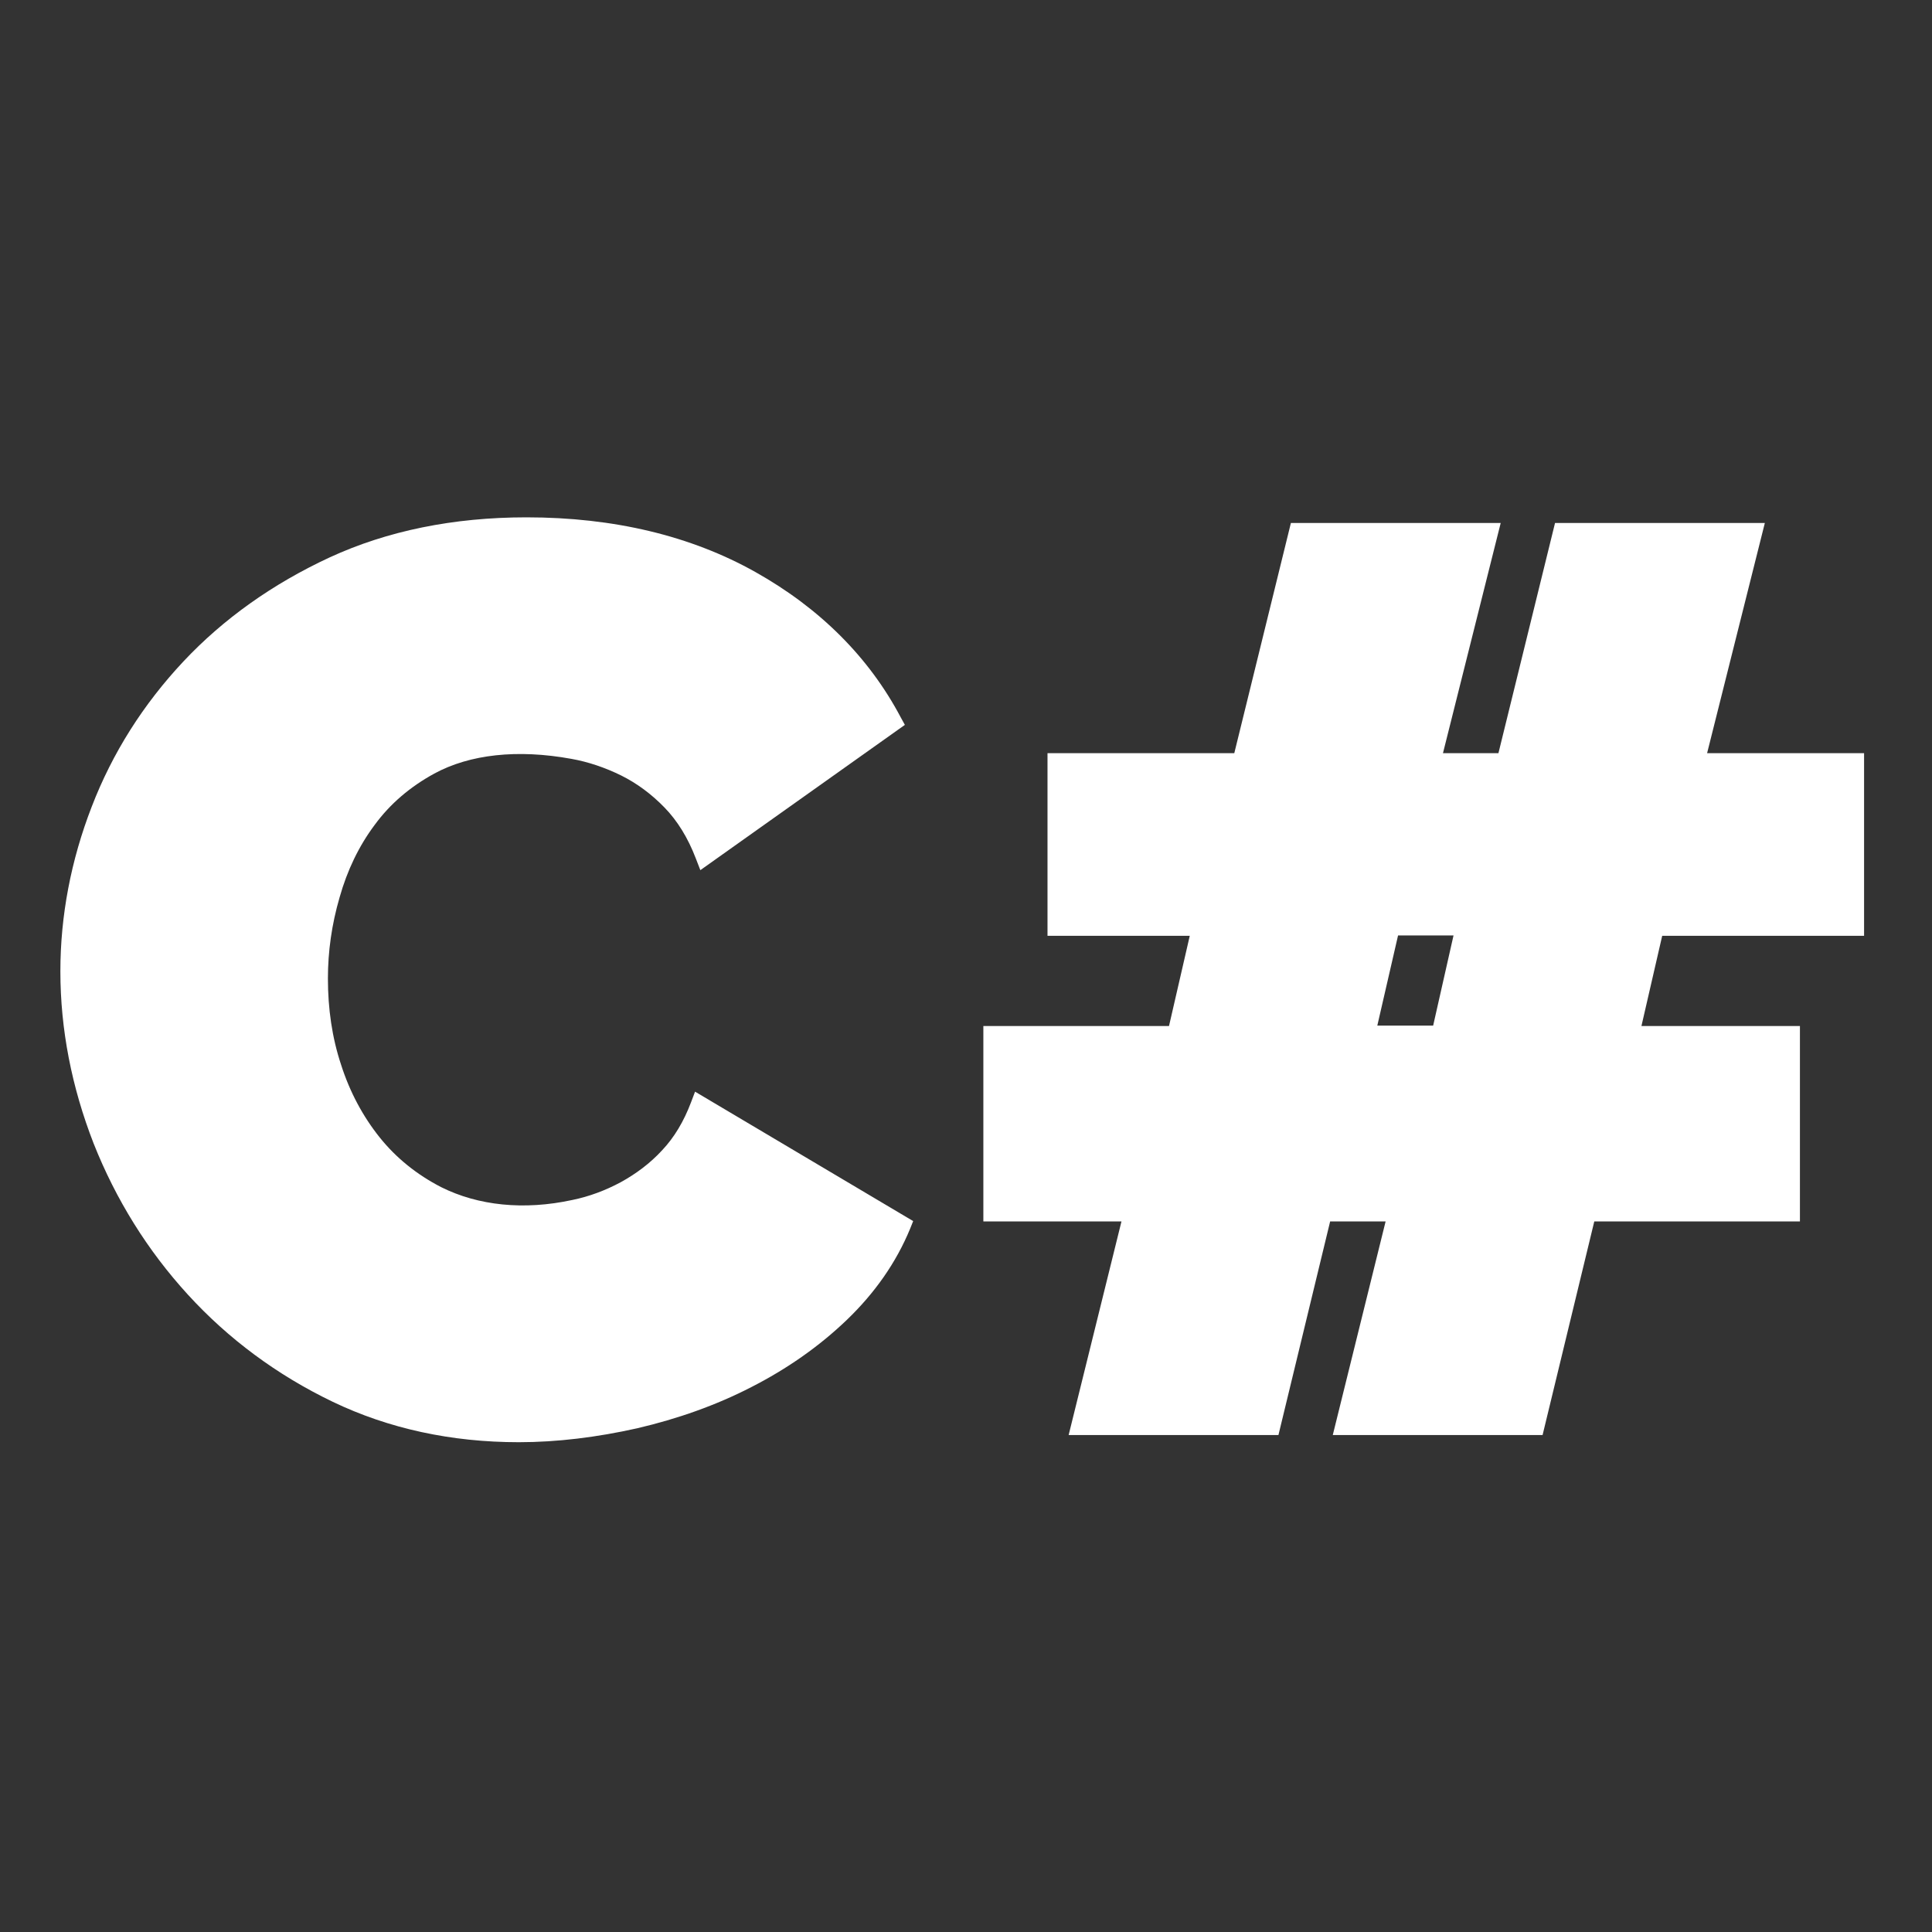 <?xml version="1.0" encoding="utf-8"?>
<!-- Generator: Adobe Illustrator 23.0.1, SVG Export Plug-In . SVG Version: 6.00 Build 0)  -->
<svg version="1.1" id="Layer_1" xmlns="http://www.w3.org/2000/svg" xmlns:xlink="http://www.w3.org/1999/xlink" x="0px" y="0px"
	 viewBox="0 0 512 512" style="enable-background:new 0 0 512 512;" xml:space="preserve">
<rect x="0" y="0" width="512" height="512" fill="#333333" stroke="none"/>
<style type="text/css">
	.st0{fill:#FFFFFF;}
</style>
<g>
	<g>
		<g>
			<path class="st0" d="M184.2,289.3l-1.1,2.9c-1.9,5-4.4,9.2-7.6,12.6c-3.2,3.5-7,6.3-11,8.5c-4.1,2.2-8.4,3.8-12.8,4.7
				c-12.9,2.8-25,1.5-34.8-3.4c-6.4-3.3-11.9-7.7-16.3-13.2c-4.4-5.5-7.9-12-10.2-19.2c-2.4-7.2-3.5-14.9-3.5-22.9
				c0-7.1,1-14.3,3.1-21.5c2-7.1,5.1-13.6,9.3-19.2c4.1-5.6,9.4-10.1,15.8-13.6c9.4-5.1,22-6.5,36.3-3.9c4.5,0.8,8.9,2.3,13.2,4.4
				c4.2,2.1,8,4.9,11.5,8.5c3.4,3.5,6.2,8,8.3,13.5l1.2,3.1l54.2-38.5l-1.1-2c-8.4-15.9-21.4-28.9-38.5-38.5
				c-17.1-9.6-37.5-14.5-60.7-14.5c-19.4,0-36.9,3.6-52.1,10.6c-15.1,7-28.2,16.3-38.8,27.6c-10.6,11.3-18.8,24.2-24.3,38.5
				c-5.5,14.2-8.3,28.9-8.3,43.6c0,15.4,3,30.7,8.8,45.6c5.9,14.9,14.3,28.4,25,40.1c10.7,11.7,23.6,21.3,38.4,28.4
				c14.8,7.1,31.4,10.7,49.3,10.7c10.1,0,20.7-1.3,31.4-3.7c10.7-2.5,20.9-6.1,30.2-10.9c9.4-4.8,17.9-10.7,25.3-17.8
				c7.4-7.1,13.1-15.2,16.8-24.2l0.8-2L184.2,289.3z"/>
		</g>
	</g>
	<g>
		<g>
			<path class="st0" d="M494,248v-48.4h-41.6l15.3-61h-55.6l-15,61h-14.7l15.3-61h-55.6l-15,61h-49.5V248h37.7l-5.5,23.9h-49.2v51.8
				h36.6l-14,56.6h55.6l13.7-56.6h14.7l-14,56.6h55.6l13.7-56.6H477v-51.8h-42l5.5-23.9L494,248L494,248z M379.8,271.8H365l5.5-23.9
				h14.7L379.8,271.8z"/>
		</g>
	</g>
</g>
</svg>
